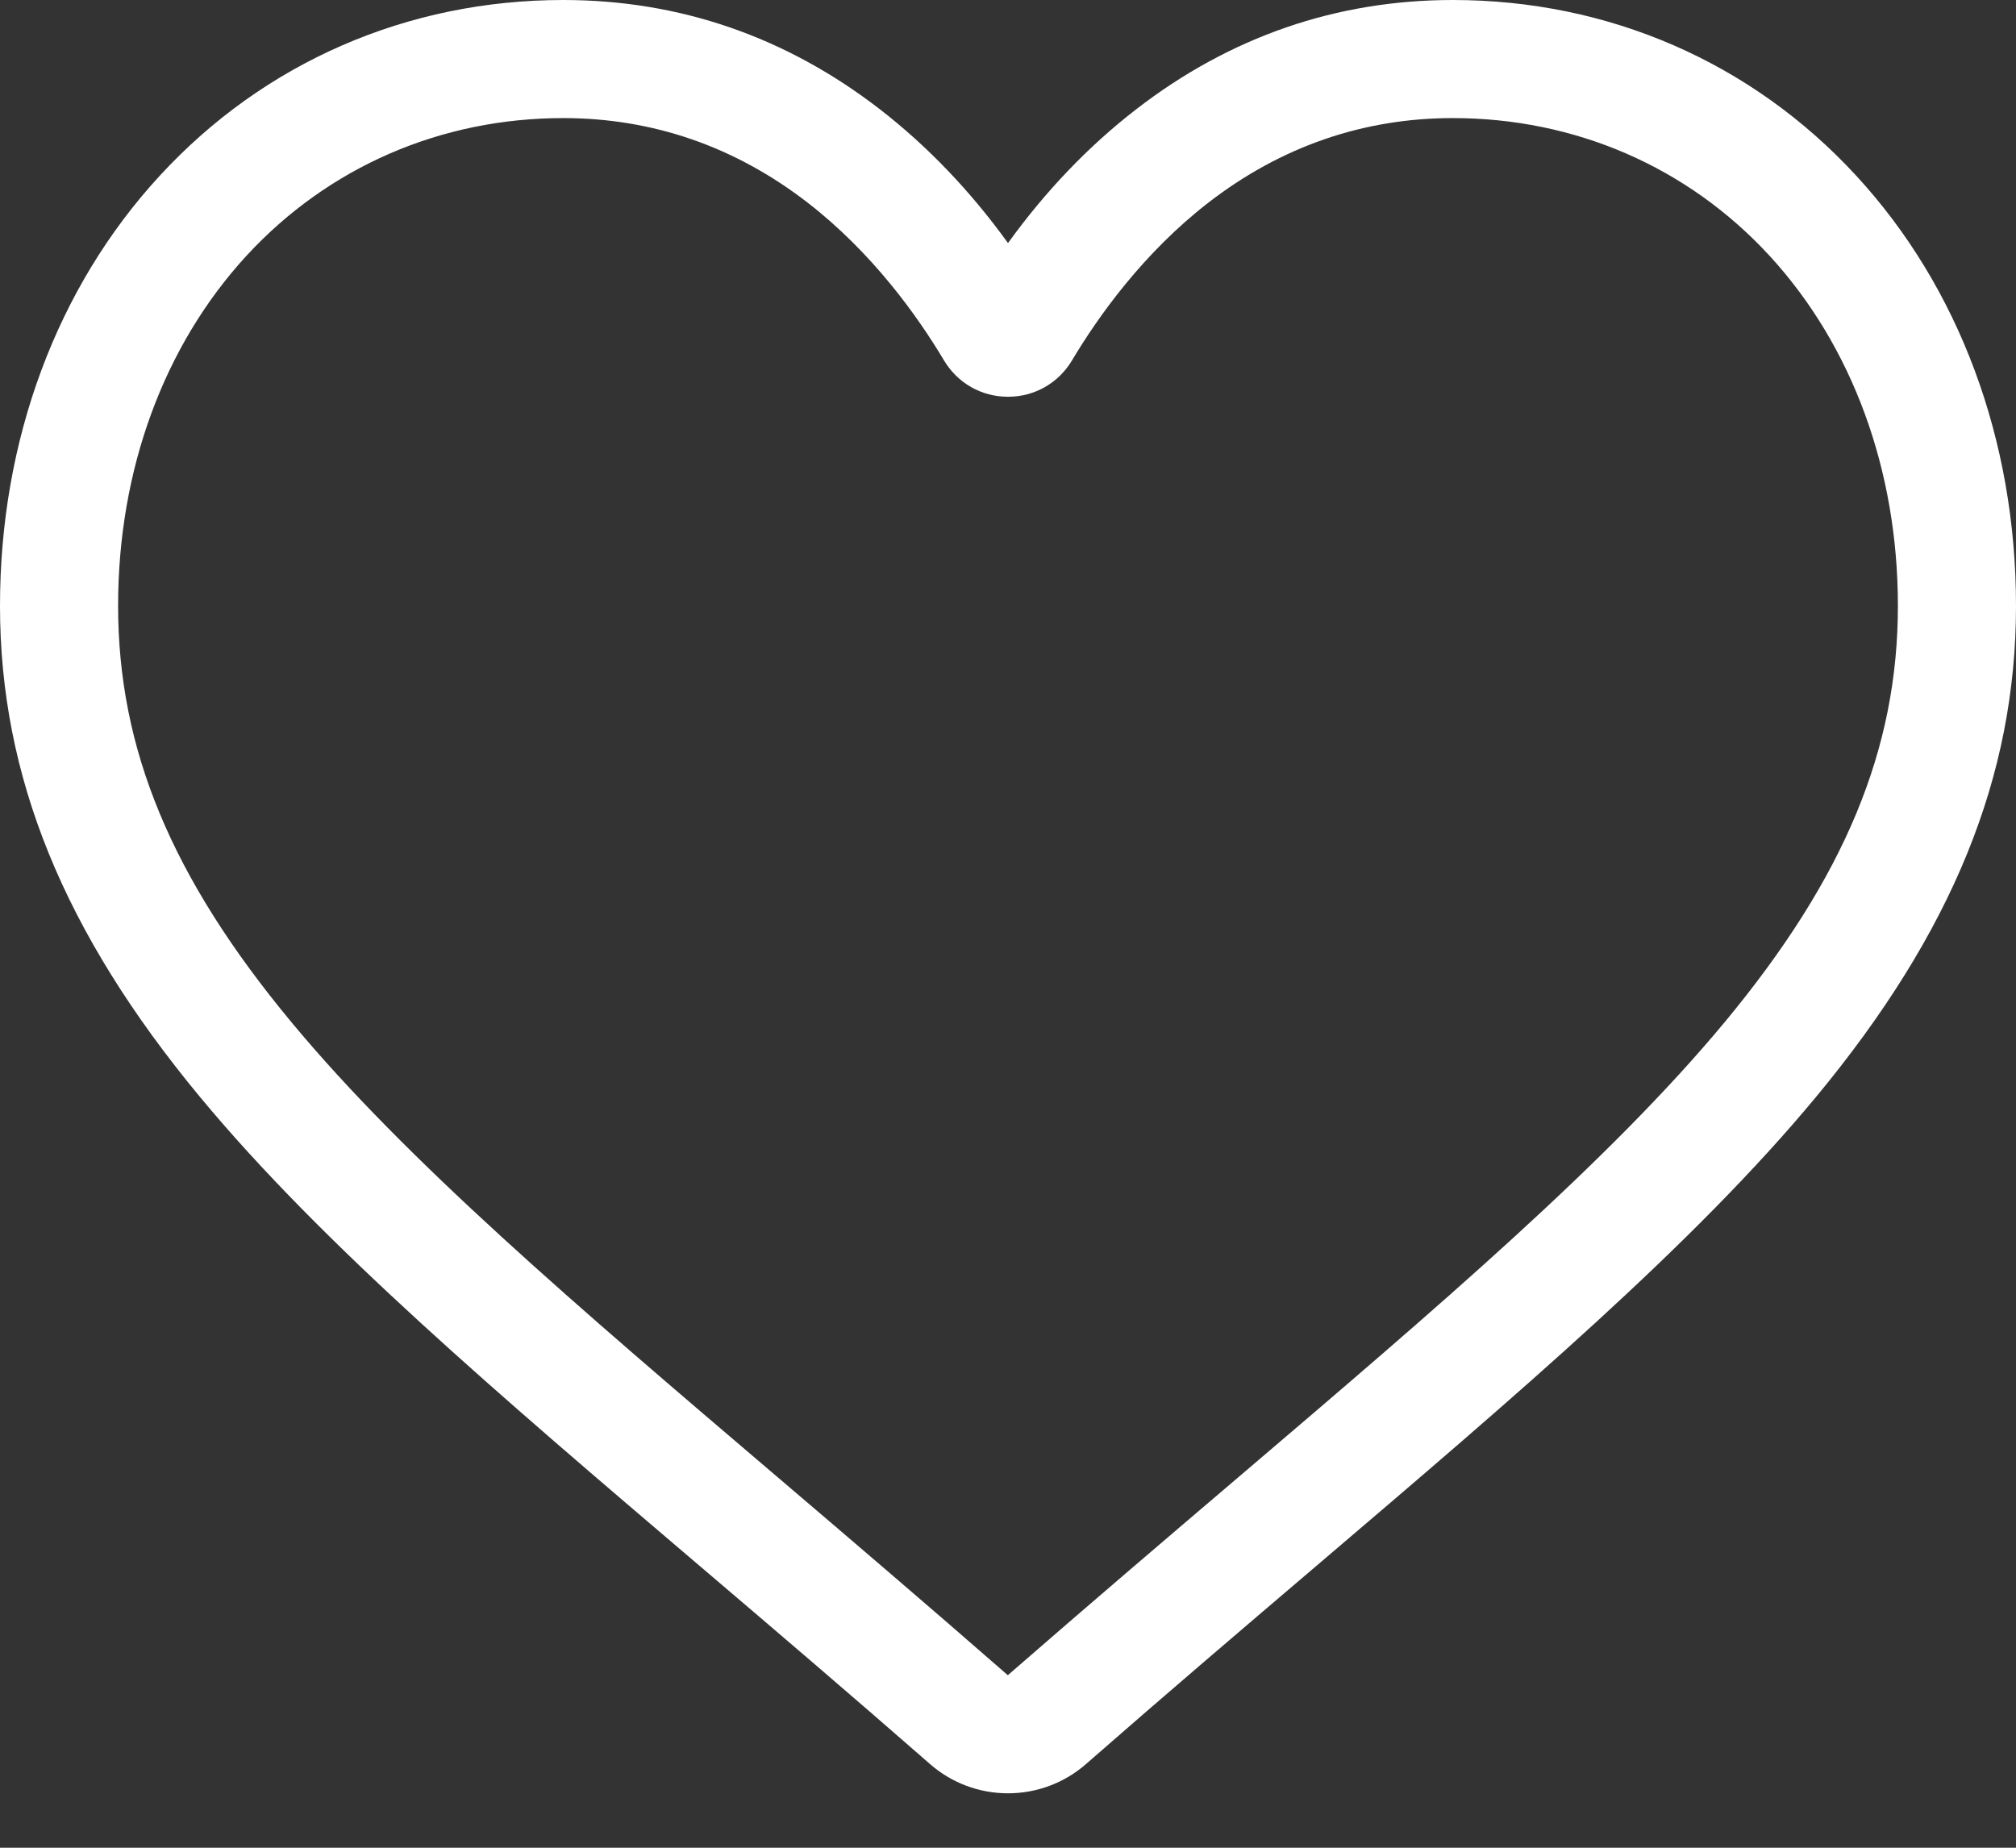 <svg width="24" height="22" viewBox="0 0 24 22" fill="none" xmlns="http://www.w3.org/2000/svg">
<rect x="0" y="0" width="24" height="22" fill="#333333" stroke="none"/>
<path fill-rule="evenodd" clip-rule="evenodd" d="M11.072 21.004C11.329 21.229 11.658 21.352 12 21.352C12.341 21.352 12.671 21.229 12.928 21.004C13.899 20.154 14.836 19.356 15.662 18.652L15.662 18.652C18.079 16.592 20.167 14.813 21.62 13.06C23.244 11.1 24 9.242 24 7.213C24 5.241 23.324 3.421 22.096 2.09C20.854 0.742 19.149 0 17.296 0C15.91 0 14.642 0.438 13.525 1.302C12.961 1.738 12.45 2.271 12 2.894C11.55 2.271 11.039 1.738 10.476 1.302C9.359 0.438 8.09 0 6.705 0C4.851 0 3.146 0.742 1.904 2.09C0.676 3.421 0 5.241 0 7.213C0 9.242 0.756 11.1 2.38 13.06C3.833 14.813 5.921 16.592 8.339 18.653L8.343 18.656C9.168 19.359 10.103 20.156 11.072 21.004ZM2.937 3.042C3.911 1.987 5.248 1.406 6.705 1.406C7.771 1.406 8.751 1.745 9.615 2.413C10.386 3.01 10.923 3.763 11.238 4.291C11.4 4.562 11.684 4.724 12 4.724C12.316 4.724 12.6 4.562 12.762 4.291C13.077 3.763 13.614 3.01 14.385 2.413C15.249 1.745 16.229 1.406 17.296 1.406C18.752 1.406 20.09 1.987 21.063 3.042C22.05 4.114 22.594 5.595 22.594 7.213C22.594 8.92 21.96 10.446 20.538 12.163C19.164 13.82 17.121 15.561 14.756 17.577L14.75 17.582C13.92 18.289 12.98 19.09 11.998 19.946C11.021 19.092 10.083 18.292 9.255 17.586L9.251 17.583L9.249 17.581C6.882 15.564 4.837 13.822 3.463 12.163C2.04 10.446 1.406 8.92 1.406 7.213C1.406 5.595 1.95 4.114 2.937 3.042Z" fill="white"/>
</svg>

